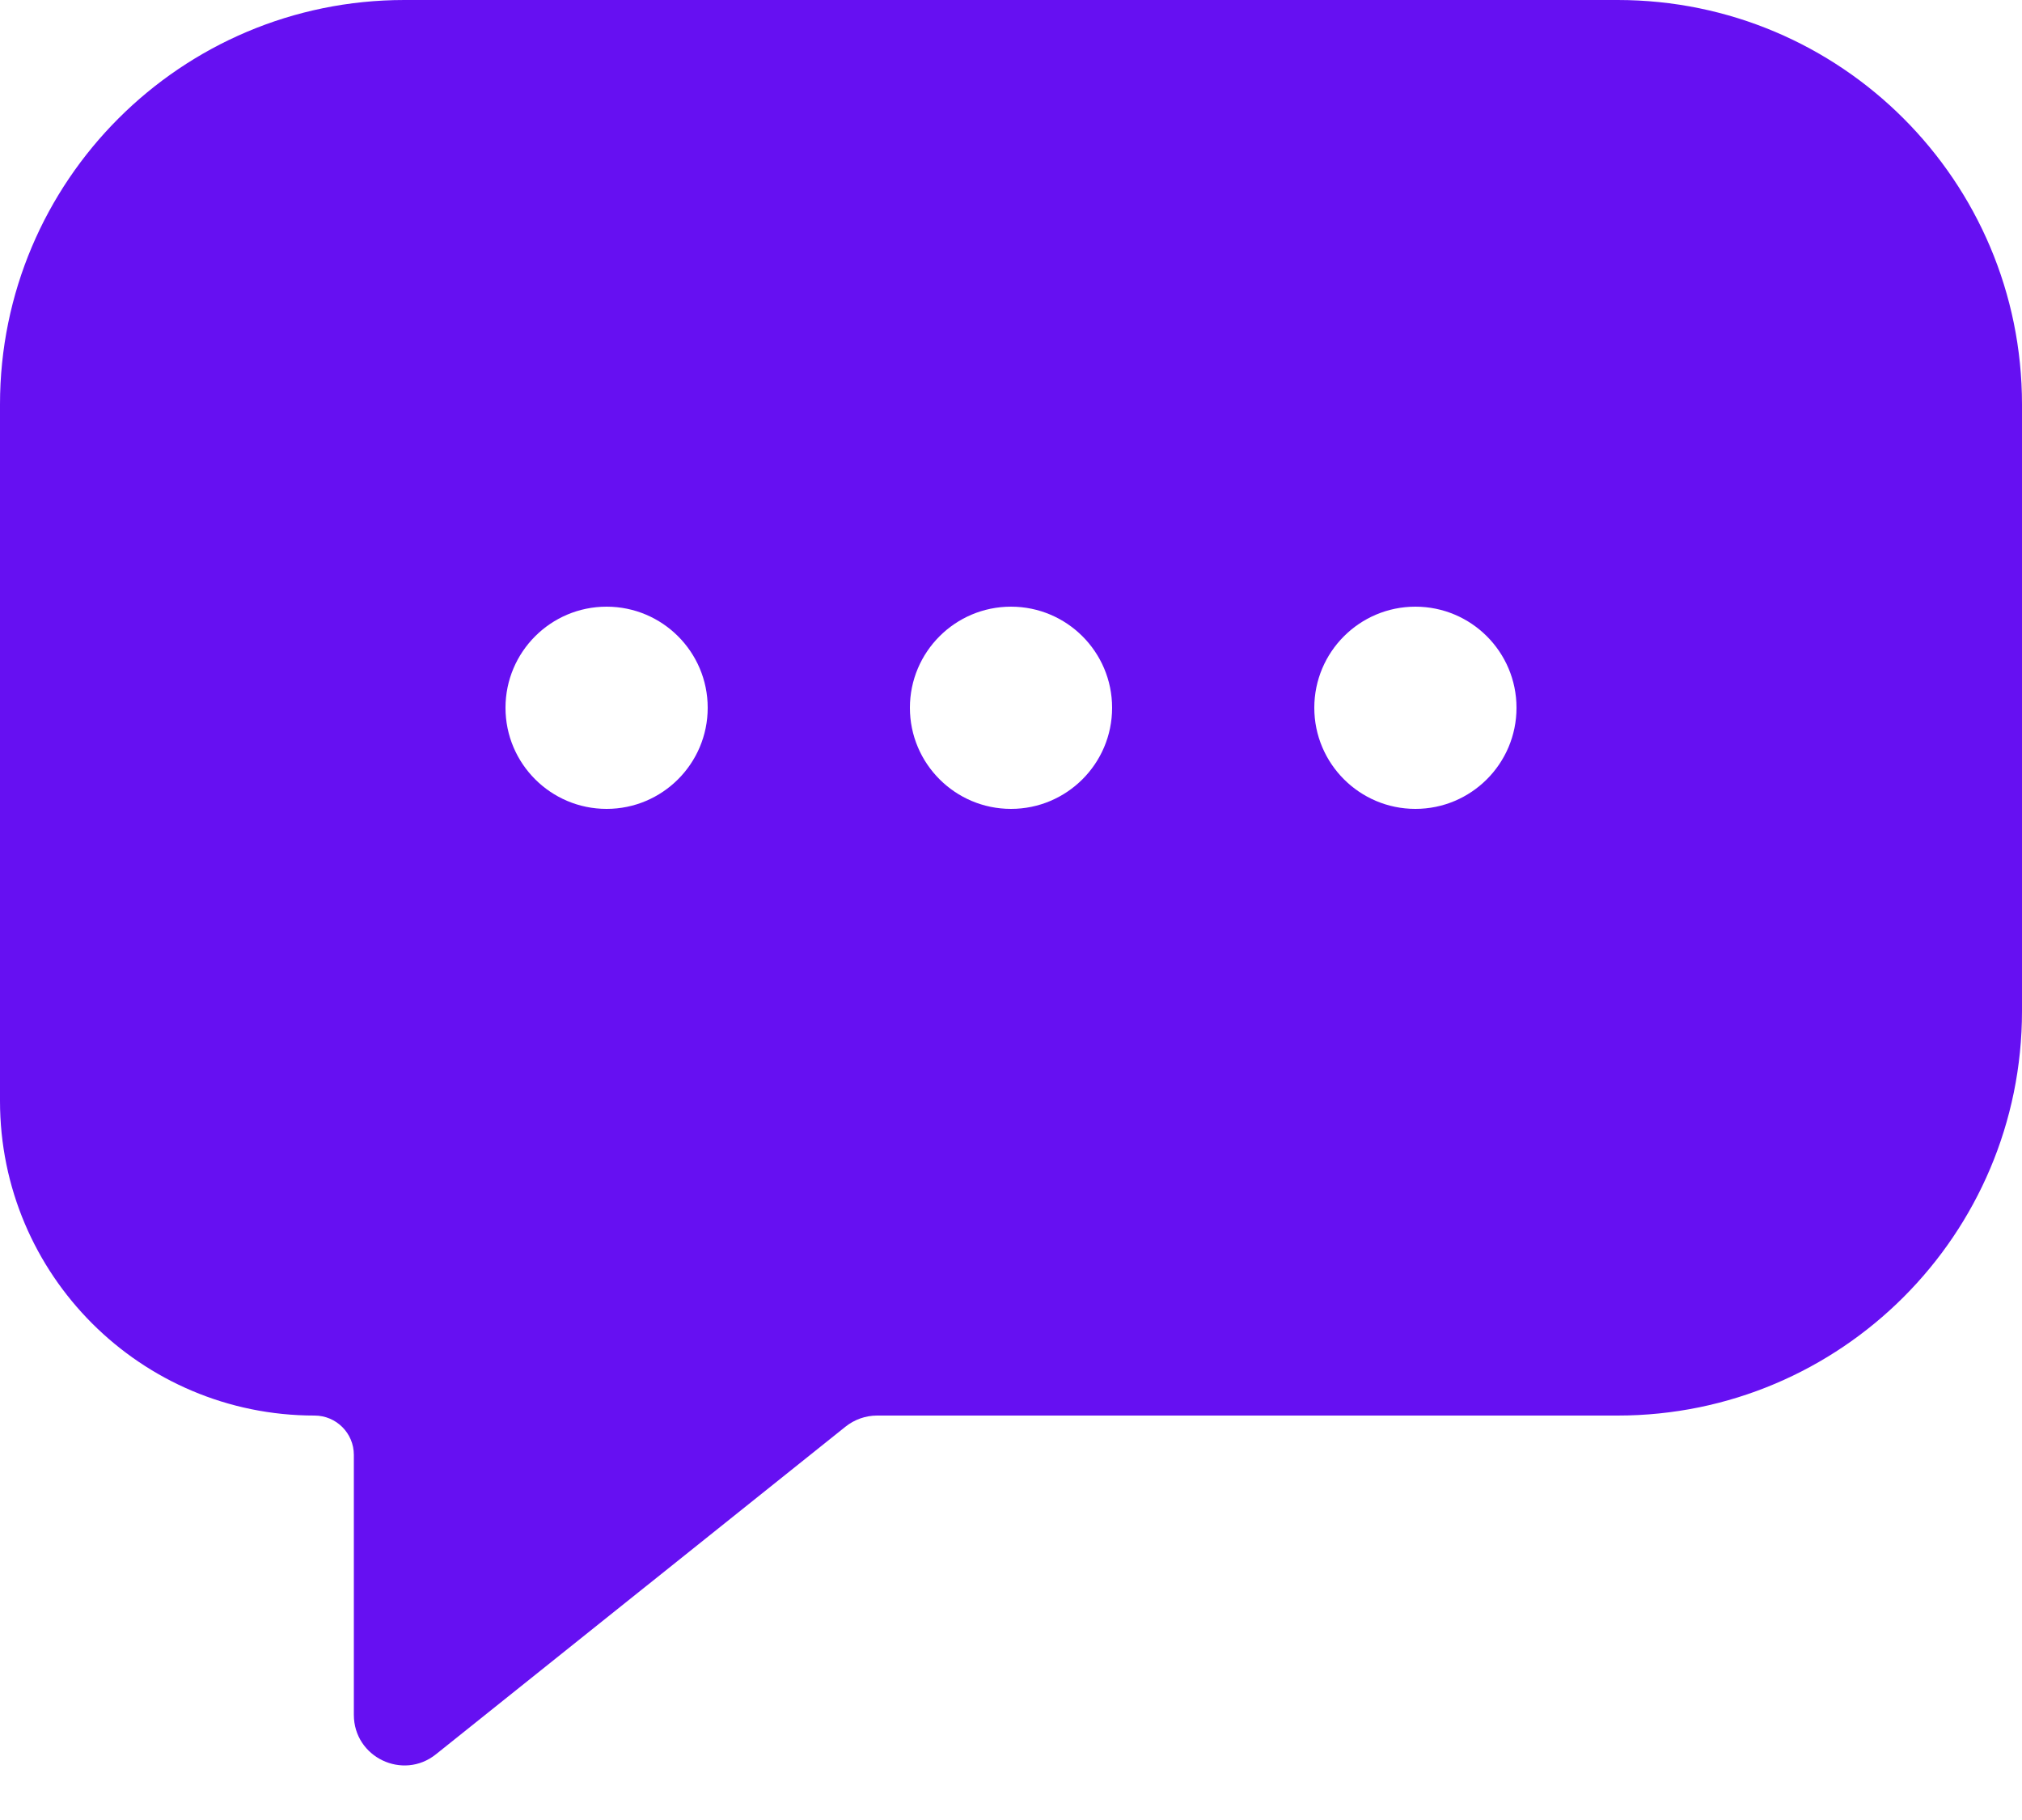 <svg width="20" height="18" viewBox="0 0 20 18" fill="none" xmlns="http://www.w3.org/2000/svg">
<path fill-rule="evenodd" clip-rule="evenodd" d="M4 0C1.791 0 0 1.791 0 4V10.889C0 12.607 1.393 14 3.111 14C3.326 14 3.5 14.174 3.5 14.389V16.96C3.5 17.379 3.985 17.612 4.312 17.35L8.363 14.11C8.452 14.039 8.562 14 8.675 14H16C18.209 14 20 12.209 20 10V4C20 1.791 18.209 0 16 0H4ZM6 8C6.552 8 7 7.552 7 7C7 6.448 6.552 6 6 6C5.448 6 5 6.448 5 7C5 7.552 5.448 8 6 8ZM11 7C11 7.552 10.552 8 10 8C9.448 8 9 7.552 9 7C9 6.448 9.448 6 10 6C10.552 6 11 6.448 11 7ZM14 8C14.552 8 15 7.552 15 7C15 6.448 14.552 6 14 6C13.448 6 13 6.448 13 7C13 7.552 13.448 8 14 8Z" fill="#6610f2"/>
</svg>
